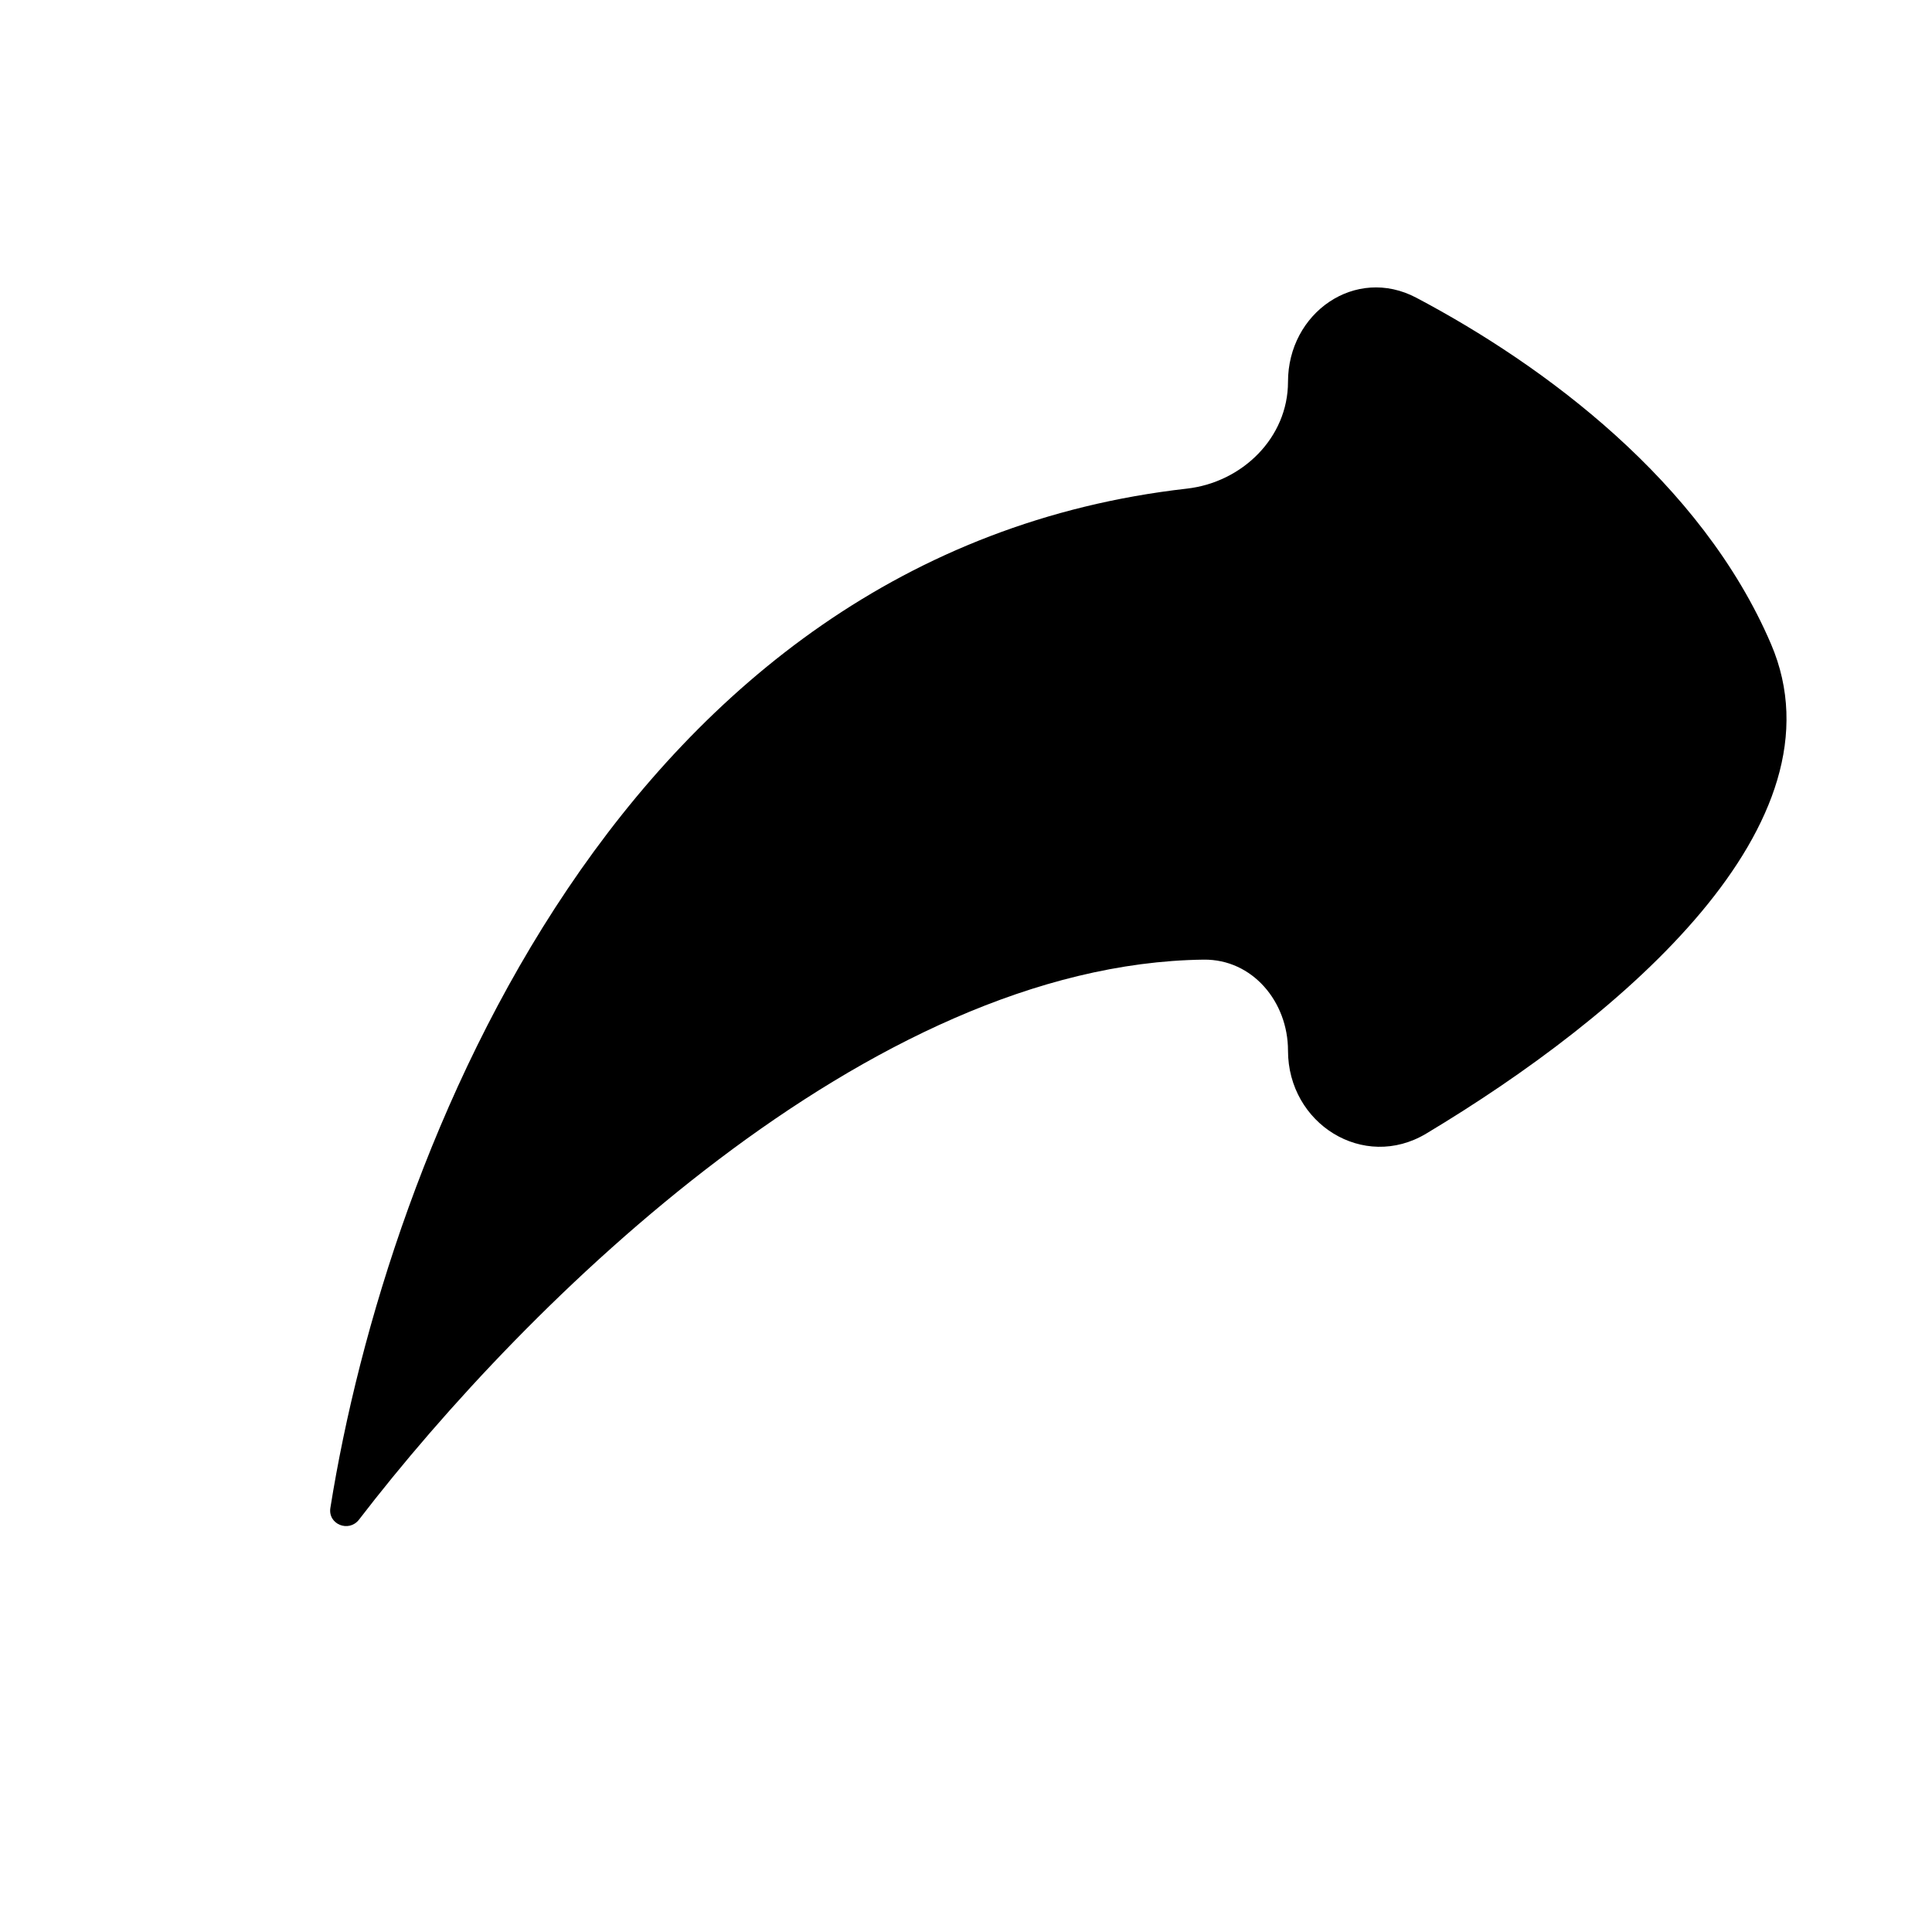<svg width="24" height="24" viewBox="0 0 24 24" fill="none" xmlns="http://www.w3.org/2000/svg">
<path d="M4.46 18.877C4.334 19.041 4.072 18.936 4.104 18.732C4.81 14.307 7.713 6.868 14.743 6.07C15.432 5.992 16 5.437 16 4.743C16 3.886 16.837 3.298 17.595 3.699C19.181 4.537 21.136 5.983 22 8C22.958 10.235 20.158 12.618 17.717 14.082C16.938 14.549 16 13.959 16 13.051C16 12.445 15.559 11.914 14.953 11.921C10.799 11.973 6.542 16.168 4.46 18.877Z" fill="black"/>
</svg>
